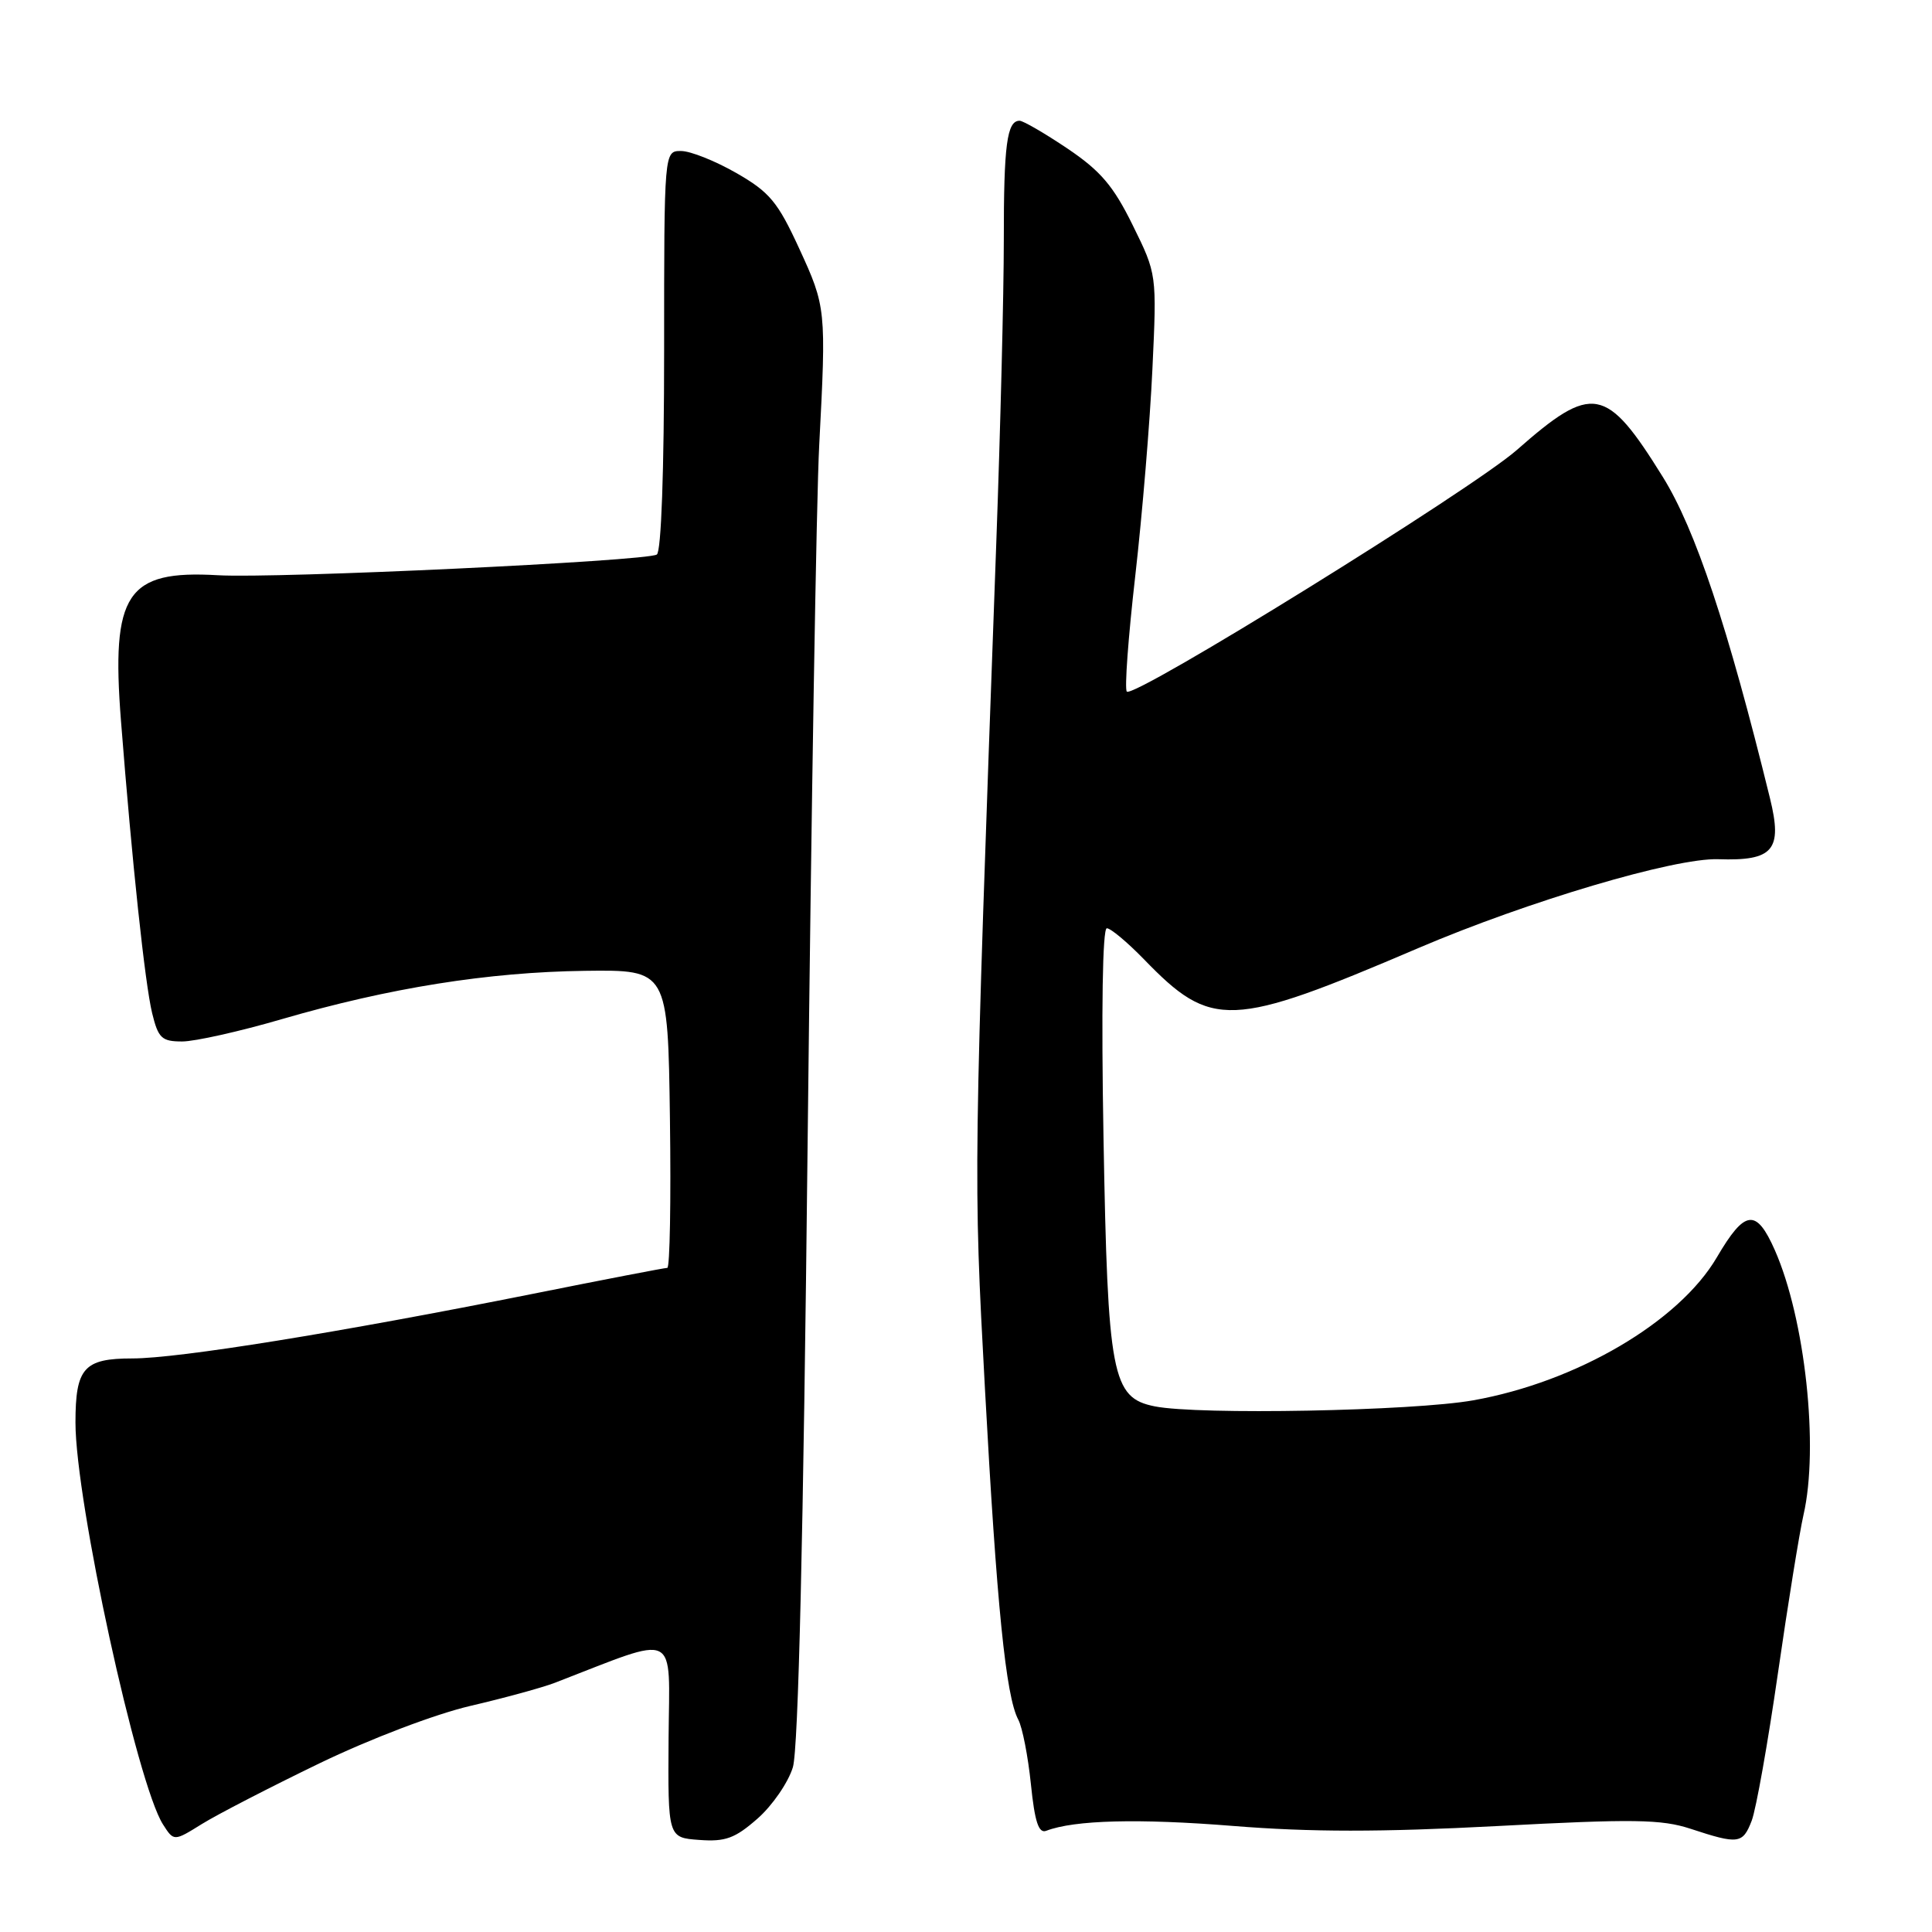 <?xml version="1.0" encoding="UTF-8" standalone="no"?>
<!DOCTYPE svg PUBLIC "-//W3C//DTD SVG 1.1//EN" "http://www.w3.org/Graphics/SVG/1.1/DTD/svg11.dtd" >
<svg xmlns="http://www.w3.org/2000/svg" xmlns:xlink="http://www.w3.org/1999/xlink" version="1.1" viewBox="0 0 256 256">
 <g >
 <path fill="currentColor"
d=" M 42.31 233.66 C 49.09 230.39 57.63 227.14 62.33 226.04 C 66.85 224.99 71.88 223.61 73.52 222.98 C 90.15 216.56 88.70 215.85 88.59 230.35 C 88.50 243.50 88.50 243.50 92.66 243.80 C 96.12 244.06 97.40 243.59 100.38 240.97 C 102.34 239.25 104.45 236.18 105.06 234.17 C 105.79 231.74 106.45 203.64 107.02 151.00 C 107.50 107.27 108.18 65.88 108.55 59.00 C 109.49 40.98 109.46 40.66 105.88 32.89 C 103.05 26.74 101.97 25.45 97.56 22.92 C 94.78 21.33 91.49 20.01 90.25 20.01 C 88.00 20.00 88.00 20.00 88.00 46.44 C 88.00 62.36 87.62 73.12 87.03 73.48 C 85.60 74.36 36.58 76.68 28.84 76.22 C 16.77 75.52 14.71 78.63 16.03 95.52 C 17.50 114.31 19.21 130.34 20.16 134.25 C 20.97 137.57 21.43 138.00 24.14 138.00 C 25.82 138.00 31.77 136.67 37.35 135.04 C 51.61 130.89 64.69 128.81 77.50 128.64 C 88.50 128.50 88.50 128.50 88.77 148.25 C 88.92 159.11 88.76 168.00 88.42 168.00 C 88.07 168.00 80.08 169.54 70.65 171.43 C 44.88 176.58 23.67 180.00 17.54 180.00 C 11.11 180.00 10.00 181.26 10.00 188.50 C 10.00 198.92 18.17 236.39 21.60 241.75 C 23.04 244.00 23.04 244.00 26.77 241.68 C 28.82 240.41 35.82 236.80 42.31 233.66 Z  M 232.11 241.25 C 232.69 239.74 234.25 230.96 235.58 221.74 C 236.91 212.52 238.44 203.07 238.97 200.74 C 241.04 191.78 239.19 174.75 235.17 165.64 C 232.71 160.08 231.21 160.26 227.50 166.59 C 222.49 175.15 208.93 183.11 195.21 185.55 C 187.27 186.97 158.80 187.51 153.01 186.35 C 147.33 185.22 146.78 182.31 146.22 150.75 C 145.92 133.88 146.09 123.00 146.66 123.00 C 147.17 123.00 149.37 124.84 151.55 127.08 C 160.55 136.38 163.02 136.28 187.95 125.62 C 202.49 119.41 221.88 113.66 227.67 113.85 C 234.99 114.10 236.22 112.64 234.53 105.77 C 228.94 83.01 224.65 70.15 220.34 63.21 C 212.82 51.11 211.04 50.78 200.97 59.64 C 195.03 64.86 150.26 92.60 149.31 91.64 C 148.99 91.33 149.50 84.42 150.43 76.29 C 151.36 68.15 152.38 55.84 152.70 48.91 C 153.29 36.33 153.29 36.33 150.09 29.84 C 147.53 24.63 145.83 22.64 141.44 19.68 C 138.43 17.66 135.58 16.00 135.10 16.00 C 133.42 16.00 133.00 19.21 133.01 31.83 C 133.01 38.80 132.56 56.88 132.01 72.00 C 128.97 155.81 128.97 155.60 130.51 184.00 C 132.07 212.76 133.28 224.79 134.93 227.87 C 135.47 228.88 136.22 232.72 136.60 236.41 C 137.11 241.42 137.63 242.97 138.63 242.59 C 142.36 241.16 150.86 240.94 163.42 241.95 C 173.67 242.77 182.88 242.78 198.42 241.96 C 216.46 241.00 220.15 241.06 224.00 242.32 C 230.35 244.41 230.92 244.34 232.11 241.25 Z "/>
</g>
</svg>